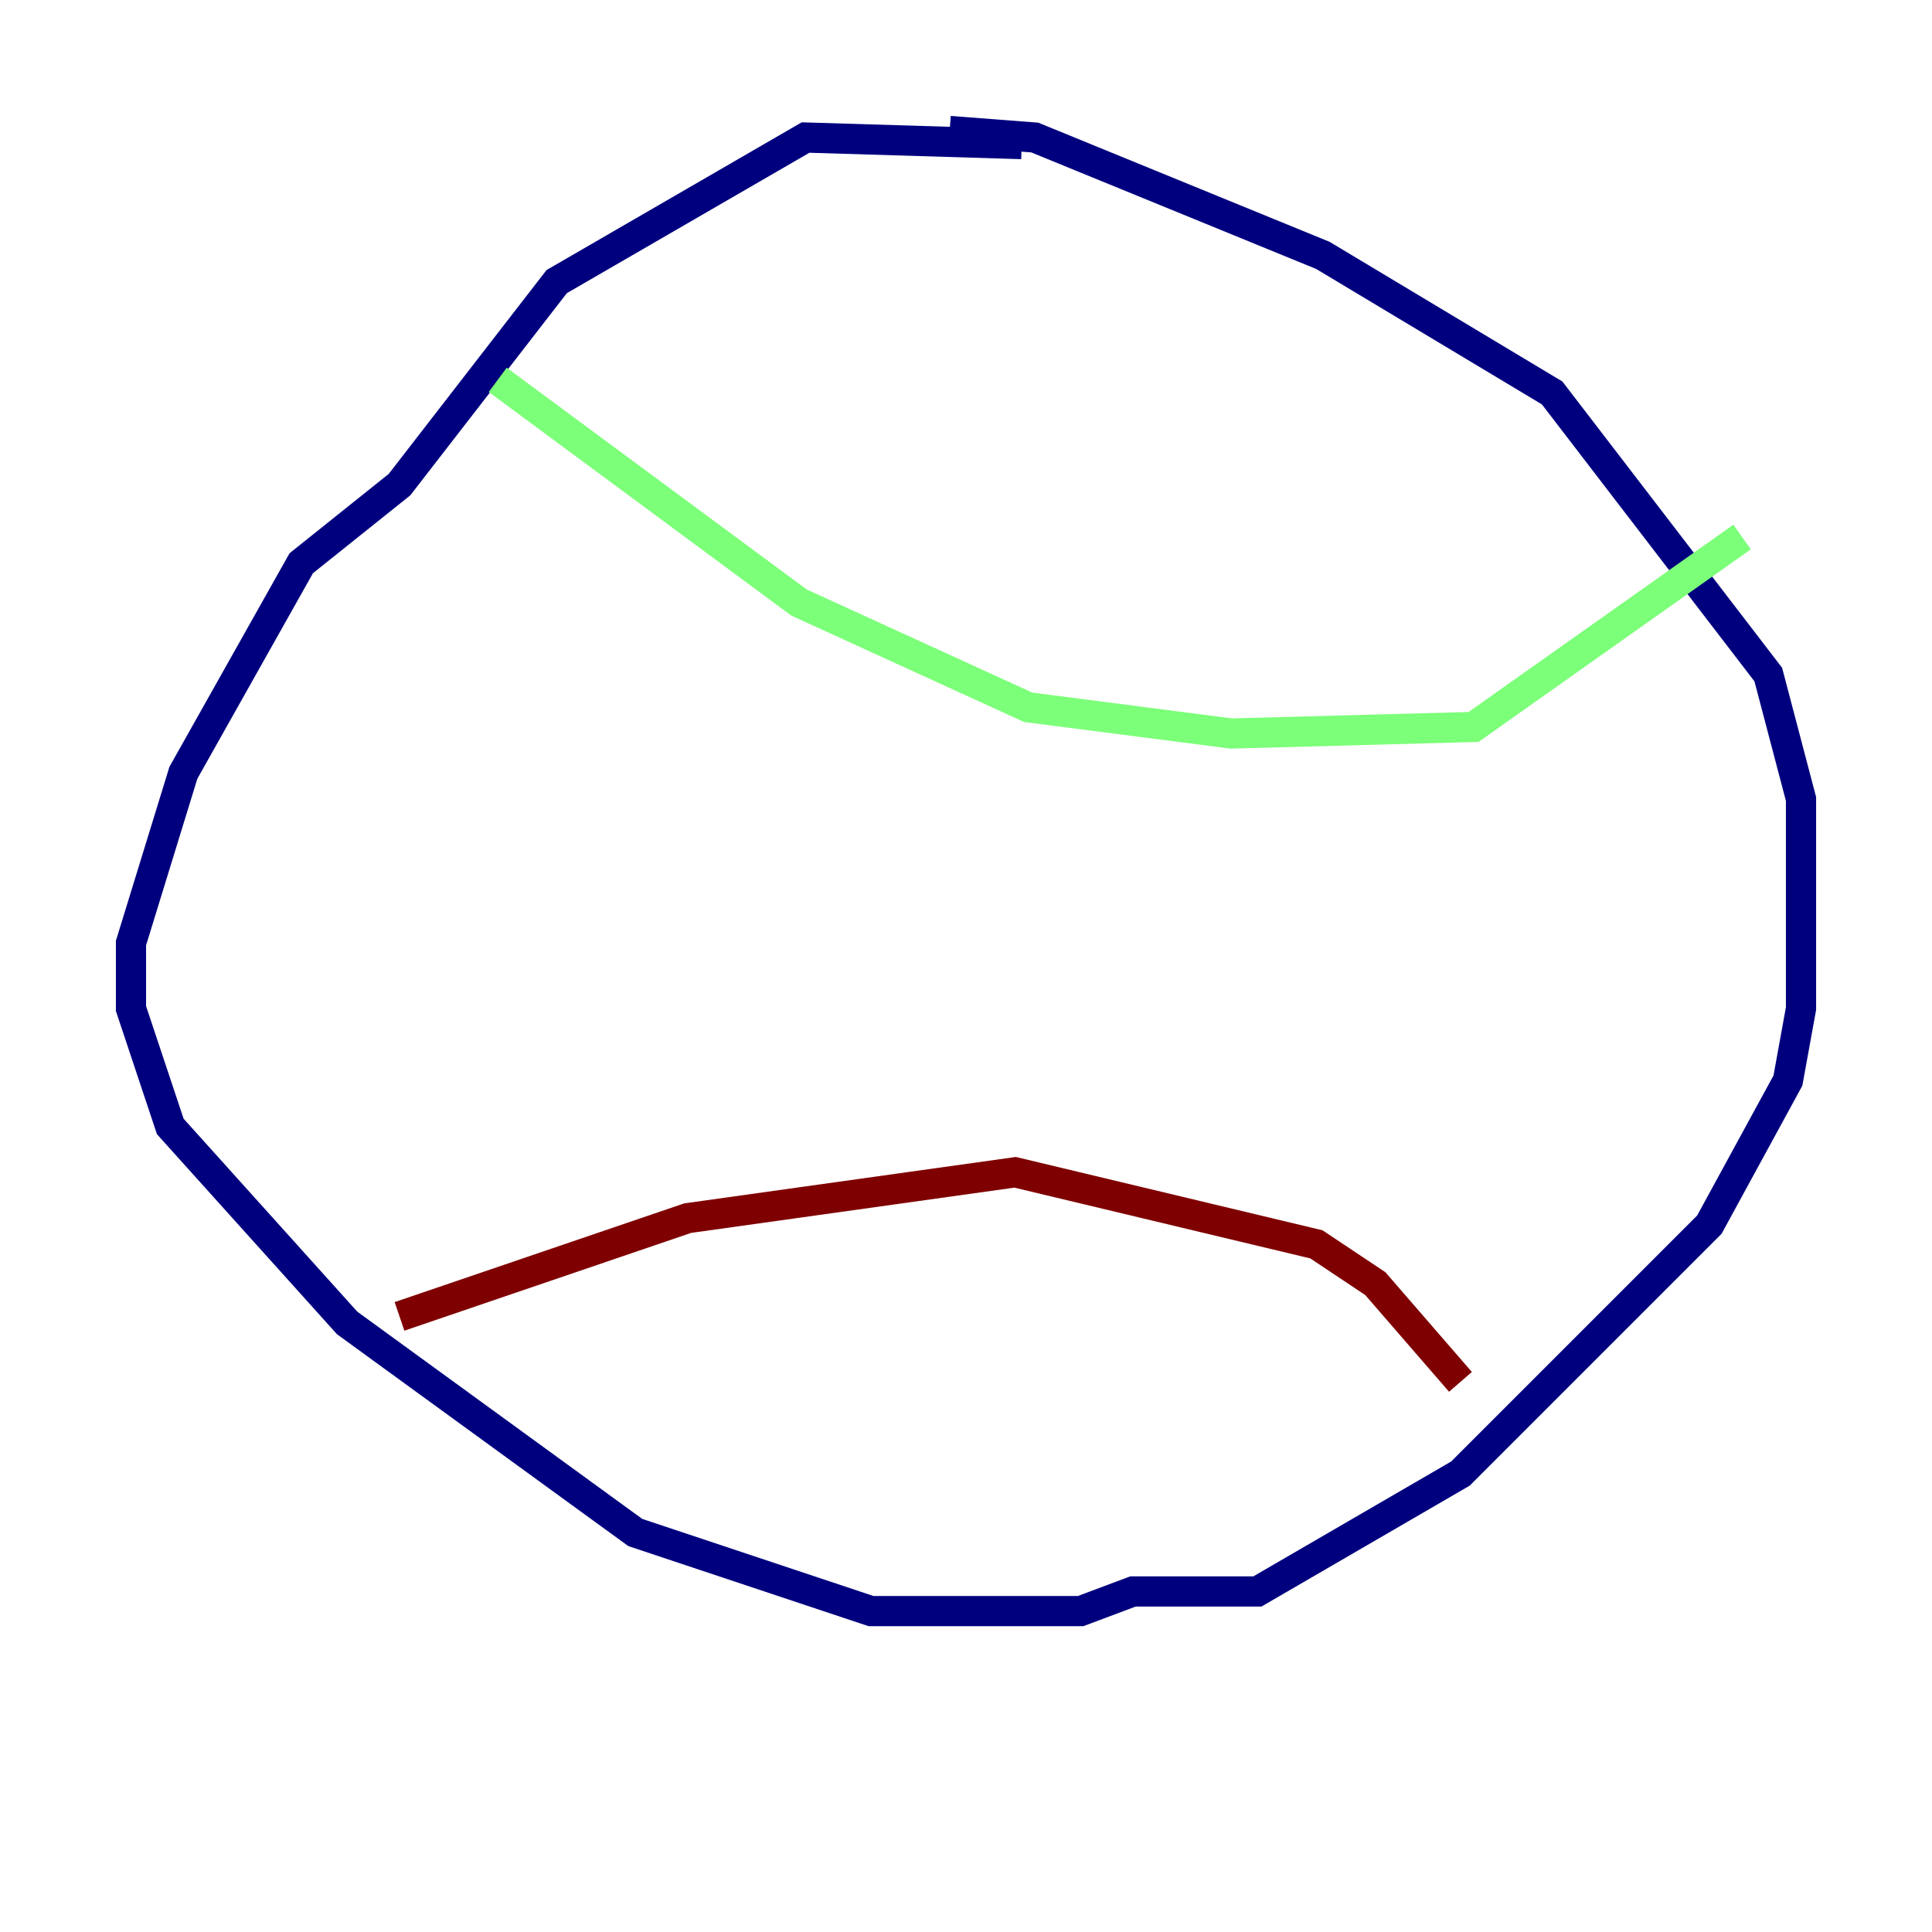 <?xml version="1.0" encoding="utf-8" ?>
<svg baseProfile="tiny" height="128" version="1.2" viewBox="0,0,128,128" width="128" xmlns="http://www.w3.org/2000/svg" xmlns:ev="http://www.w3.org/2001/xml-events" xmlns:xlink="http://www.w3.org/1999/xlink"><defs /><polyline fill="none" points="67.688,9.546 53.37,9.112 36.881,18.658 26.468,32.108 19.959,37.315 12.149,51.2 8.678,62.481 8.678,66.82 11.281,74.63 22.997,87.647 42.088,101.532 57.709,106.739 71.593,106.739 75.064,105.437 83.308,105.437 96.759,97.627 113.248,81.139 118.454,71.593 119.322,66.82 119.322,52.936 117.153,44.691 102.834,26.034 87.647,16.922 68.556,9.112 62.915,8.678" stroke="#00007f" stroke-width="2" /><polyline fill="none" points="32.976,25.166 52.936,39.919 68.122,46.861 81.573,48.597 97.627,48.163 115.417,35.58" stroke="#7cff79" stroke-width="2" /><polyline fill="none" points="26.468,87.214 45.559,80.705 67.254,77.668 87.214,82.441 91.119,85.044 96.759,91.552" stroke="#7f0000" stroke-width="2" /></svg>